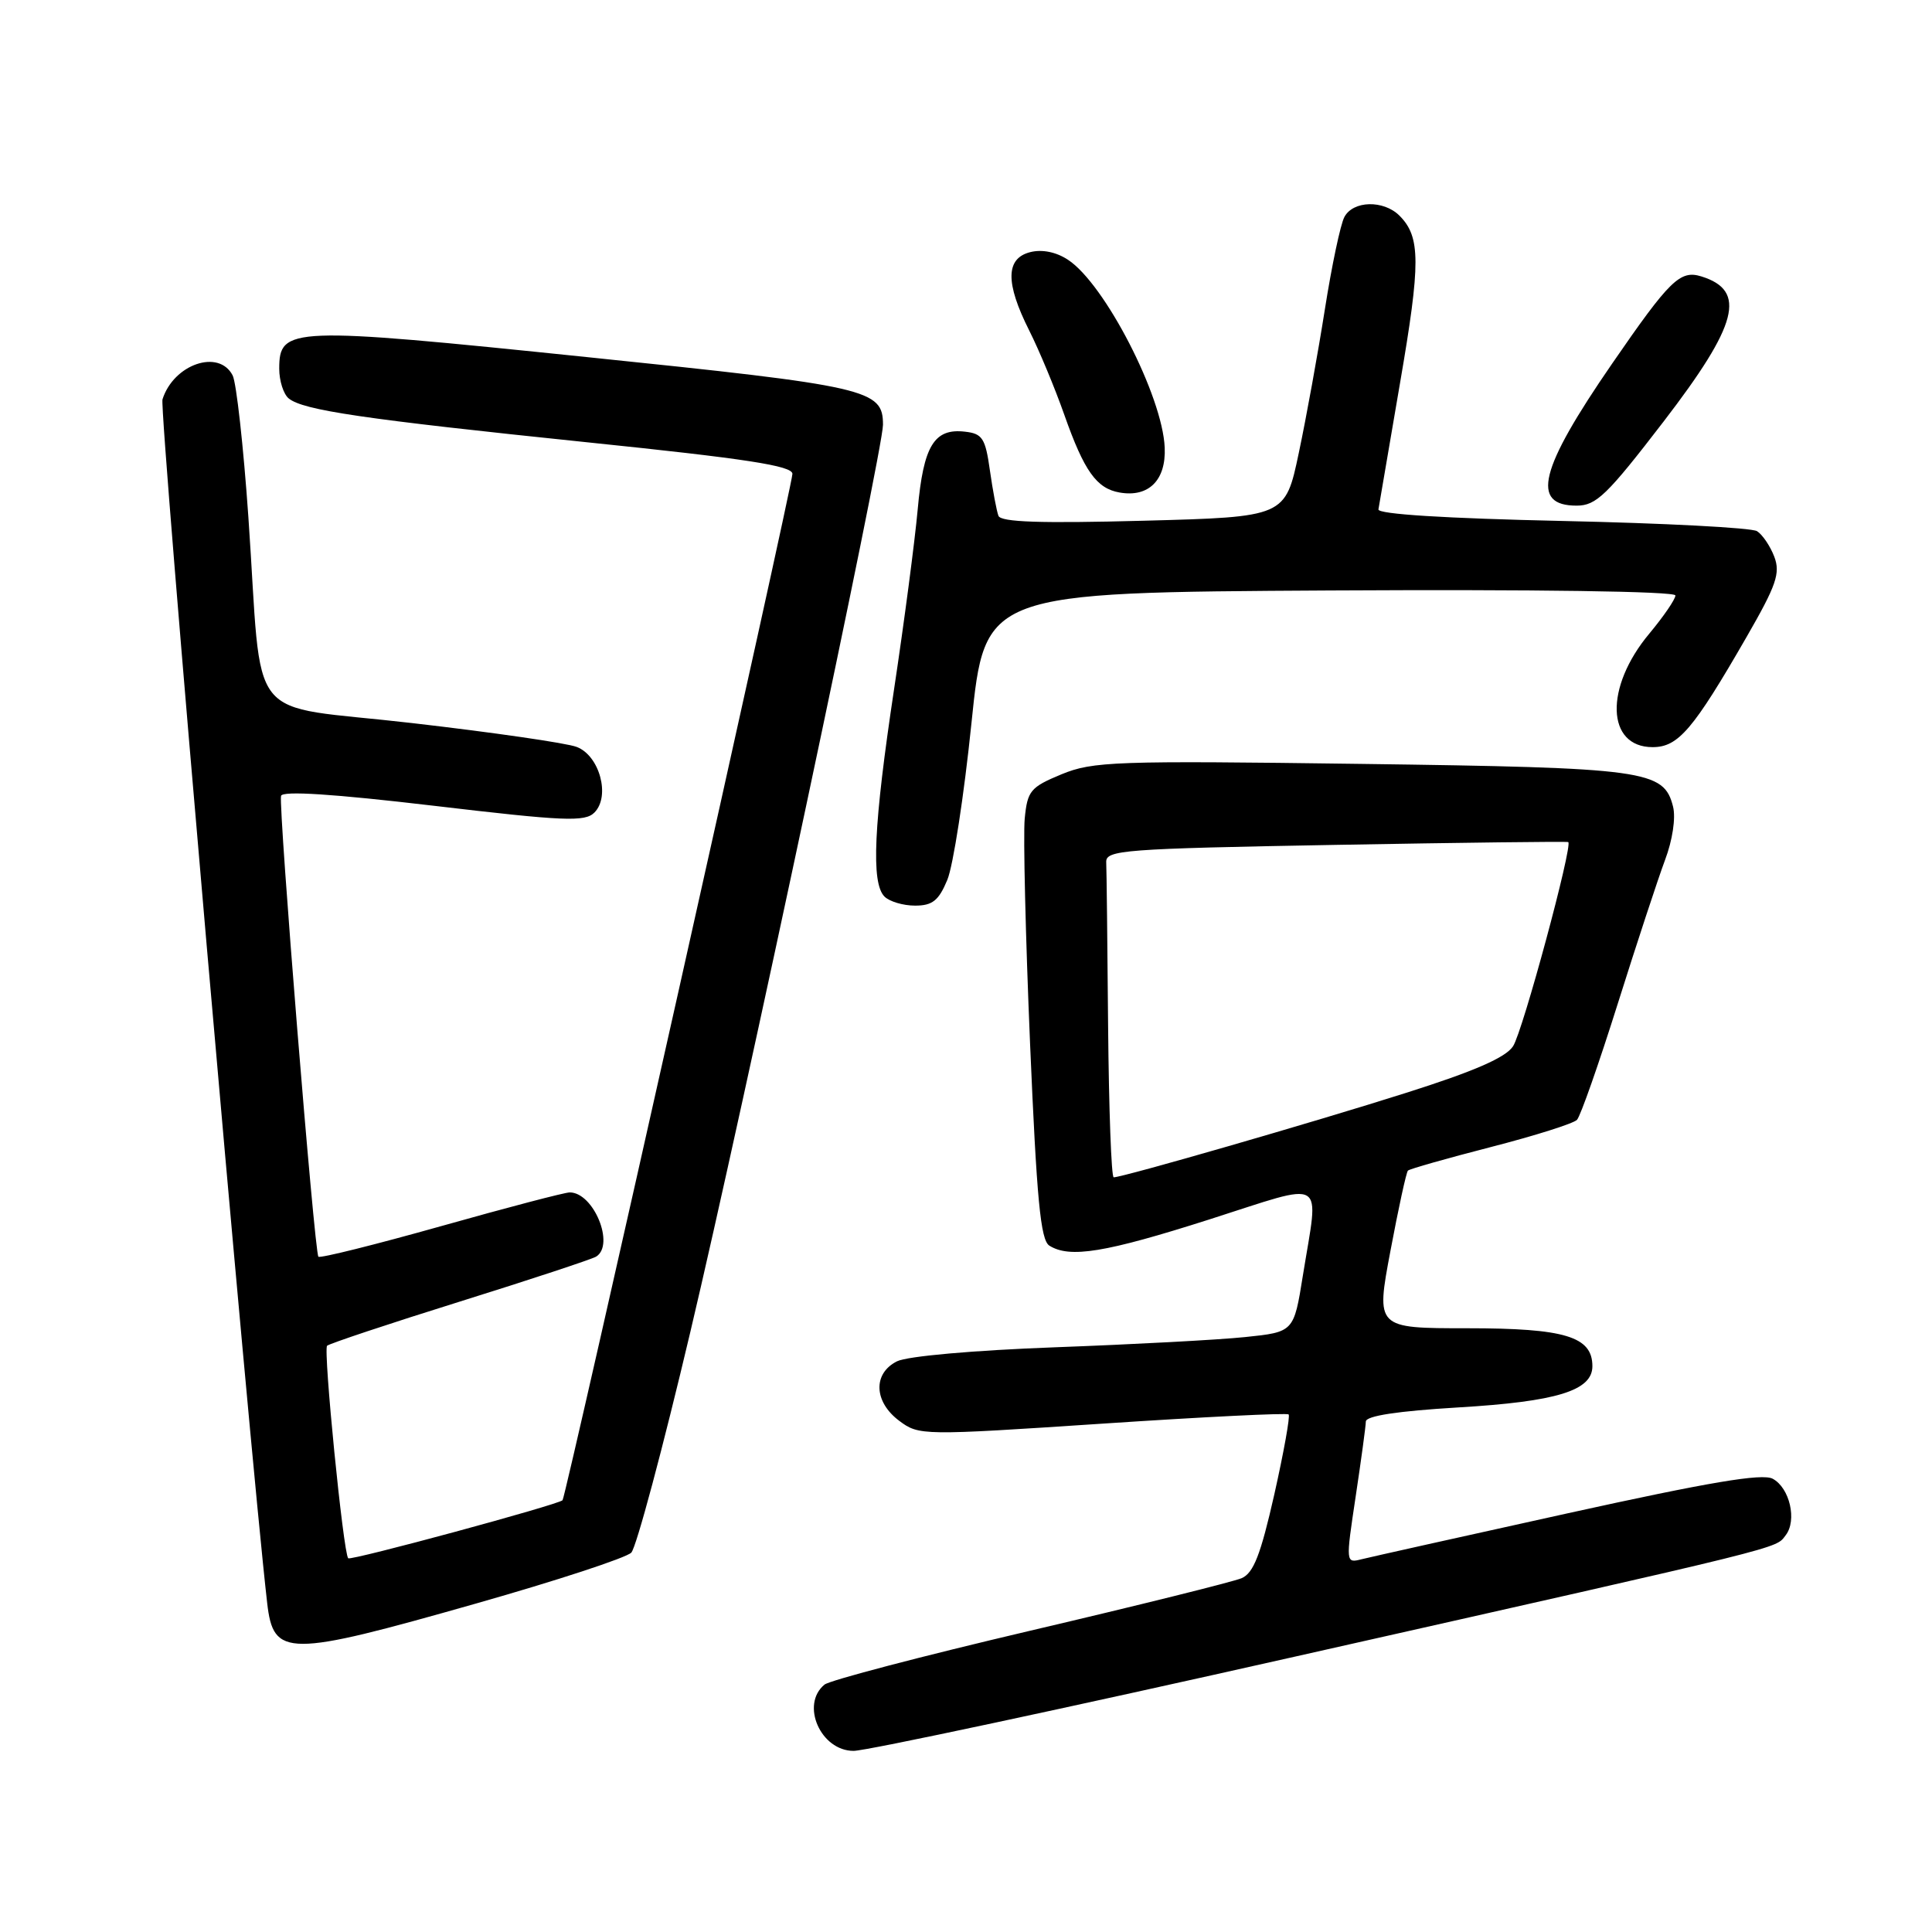 <?xml version="1.0" encoding="UTF-8" standalone="no"?>
<!DOCTYPE svg PUBLIC "-//W3C//DTD SVG 1.1//EN" "http://www.w3.org/Graphics/SVG/1.1/DTD/svg11.dtd" >
<svg xmlns="http://www.w3.org/2000/svg" xmlns:xlink="http://www.w3.org/1999/xlink" version="1.1" viewBox="0 0 256 256">
 <g >
 <path fill="currentColor"
d=" M 171.82 219.46 C 237.60 204.65 235.20 205.24 236.61 203.43 C 238.14 201.46 237.15 197.15 234.89 195.94 C 233.50 195.20 226.47 196.39 207.77 200.51 C 193.89 203.57 181.57 206.32 180.41 206.61 C 178.31 207.14 178.31 207.10 179.63 198.32 C 180.36 193.47 180.97 188.99 180.98 188.36 C 180.99 187.61 185.20 186.97 193.25 186.49 C 206.27 185.72 211.00 184.27 211.00 181.03 C 211.00 177.10 207.38 176.00 194.43 176.00 C 182.31 176.00 182.31 176.00 184.24 165.75 C 185.30 160.11 186.34 155.32 186.56 155.11 C 186.78 154.89 191.72 153.49 197.54 151.99 C 203.37 150.49 208.51 148.87 208.96 148.38 C 209.42 147.90 211.85 140.97 214.36 133.00 C 216.87 125.03 219.69 116.46 220.62 113.97 C 221.62 111.33 222.06 108.38 221.69 106.89 C 220.47 102.04 218.17 101.73 180.31 101.22 C 147.70 100.78 144.80 100.89 140.65 102.60 C 136.53 104.31 136.14 104.78 135.78 108.47 C 135.57 110.68 135.89 124.10 136.49 138.30 C 137.37 158.96 137.88 164.31 139.04 165.05 C 141.74 166.75 146.43 165.99 160.25 161.58 C 176.04 156.54 174.77 155.78 172.64 169.00 C 171.44 176.50 171.44 176.50 164.97 177.17 C 161.41 177.54 150.11 178.14 139.86 178.52 C 129.00 178.92 120.23 179.70 118.86 180.38 C 115.64 181.99 115.78 185.75 119.16 188.27 C 121.77 190.22 122.15 190.23 146.09 188.64 C 159.44 187.75 170.54 187.20 170.75 187.42 C 170.97 187.64 170.11 192.41 168.85 198.03 C 167.04 206.03 166.10 208.44 164.52 209.12 C 163.41 209.59 150.80 212.73 136.50 216.08 C 122.20 219.44 109.94 222.65 109.25 223.22 C 106.04 225.86 108.74 232.00 113.11 232.00 C 114.78 232.00 141.20 226.36 171.82 219.46 Z  M 63.06 212.48 C 73.74 209.45 83.00 206.41 83.65 205.73 C 84.31 205.05 87.83 191.90 91.47 176.50 C 98.46 147.00 117.00 59.68 117.00 56.29 C 117.00 51.59 115.15 51.17 77.71 47.31 C 38.42 43.25 37.00 43.31 37.00 48.86 C 37.00 50.45 37.56 52.22 38.25 52.79 C 40.17 54.36 48.10 55.53 77.75 58.60 C 98.90 60.78 105.00 61.72 105.00 62.79 C 105.00 64.34 74.99 198.33 74.54 198.79 C 73.94 199.39 46.49 206.83 46.14 206.48 C 45.49 205.82 42.81 178.86 43.34 178.32 C 43.63 178.04 51.54 175.40 60.92 172.47 C 70.30 169.54 78.43 166.85 78.99 166.51 C 81.51 164.95 78.66 158.00 75.49 158.00 C 74.84 158.00 67.17 160.01 58.45 162.47 C 49.73 164.92 42.42 166.75 42.19 166.52 C 41.67 166.01 36.88 106.89 37.24 105.46 C 37.41 104.76 44.17 105.20 57.41 106.76 C 74.77 108.81 77.50 108.93 78.76 107.67 C 80.91 105.52 79.45 100.12 76.41 98.97 C 75.09 98.46 65.27 97.04 54.59 95.81 C 32.07 93.20 34.87 96.72 32.91 68.50 C 32.26 59.15 31.32 50.71 30.83 49.75 C 29.01 46.20 23.01 48.25 21.53 52.92 C 21.07 54.36 32.97 191.12 35.40 212.39 C 36.23 219.61 37.99 219.61 63.06 212.48 Z  M 125.52 116.60 C 126.30 114.74 127.74 105.40 128.72 95.85 C 130.50 78.50 130.50 78.50 176.25 78.24 C 203.46 78.09 222.00 78.35 222.00 78.90 C 222.00 79.40 220.44 81.68 218.54 83.96 C 212.59 91.07 212.83 99.00 218.98 99.00 C 222.38 99.00 224.35 96.69 231.42 84.42 C 235.39 77.53 235.93 75.95 235.10 73.76 C 234.56 72.35 233.53 70.83 232.81 70.38 C 232.09 69.93 220.47 69.32 207.00 69.03 C 191.53 68.69 182.56 68.13 182.65 67.50 C 182.74 66.95 184.03 59.42 185.51 50.76 C 188.26 34.80 188.25 31.39 185.43 28.57 C 183.33 26.48 179.30 26.57 178.14 28.75 C 177.62 29.71 176.46 35.22 175.55 41.00 C 174.64 46.78 173.09 55.33 172.10 60.00 C 170.31 68.50 170.31 68.50 151.52 69.00 C 137.89 69.36 132.62 69.19 132.30 68.35 C 132.06 67.72 131.55 65.02 131.17 62.35 C 130.57 58.07 130.18 57.46 127.87 57.20 C 123.78 56.72 122.36 59.06 121.60 67.50 C 121.22 71.70 119.81 82.43 118.47 91.32 C 115.76 109.30 115.40 117.00 117.20 118.80 C 117.86 119.46 119.68 120.00 121.25 120.00 C 123.55 120.00 124.38 119.34 125.52 116.60 Z  M 220.44 55.85 C 230.31 43.00 231.48 38.51 225.45 36.63 C 222.62 35.75 221.27 37.07 213.61 48.19 C 203.97 62.18 202.77 67.00 208.91 67.00 C 211.51 67.00 212.93 65.62 220.44 55.85 Z  M 154.33 59.31 C 154.04 52.48 146.38 37.60 141.51 34.42 C 139.95 33.39 138.08 33.01 136.51 33.41 C 133.25 34.23 133.20 37.48 136.37 43.78 C 137.68 46.38 139.78 51.42 141.04 55.00 C 143.66 62.42 145.30 64.73 148.35 65.26 C 152.20 65.94 154.52 63.63 154.33 59.31 Z  M 146.83 136.00 C 146.74 125.00 146.63 115.21 146.58 114.25 C 146.51 112.63 148.79 112.46 177.00 111.95 C 193.78 111.65 207.63 111.48 207.80 111.58 C 208.44 111.97 201.78 136.64 200.49 138.63 C 199.52 140.13 195.34 141.95 186.31 144.81 C 174.08 148.70 148.78 156.00 147.57 156.00 C 147.26 156.00 146.93 147.00 146.83 136.00 Z "/>
</g>
</svg>